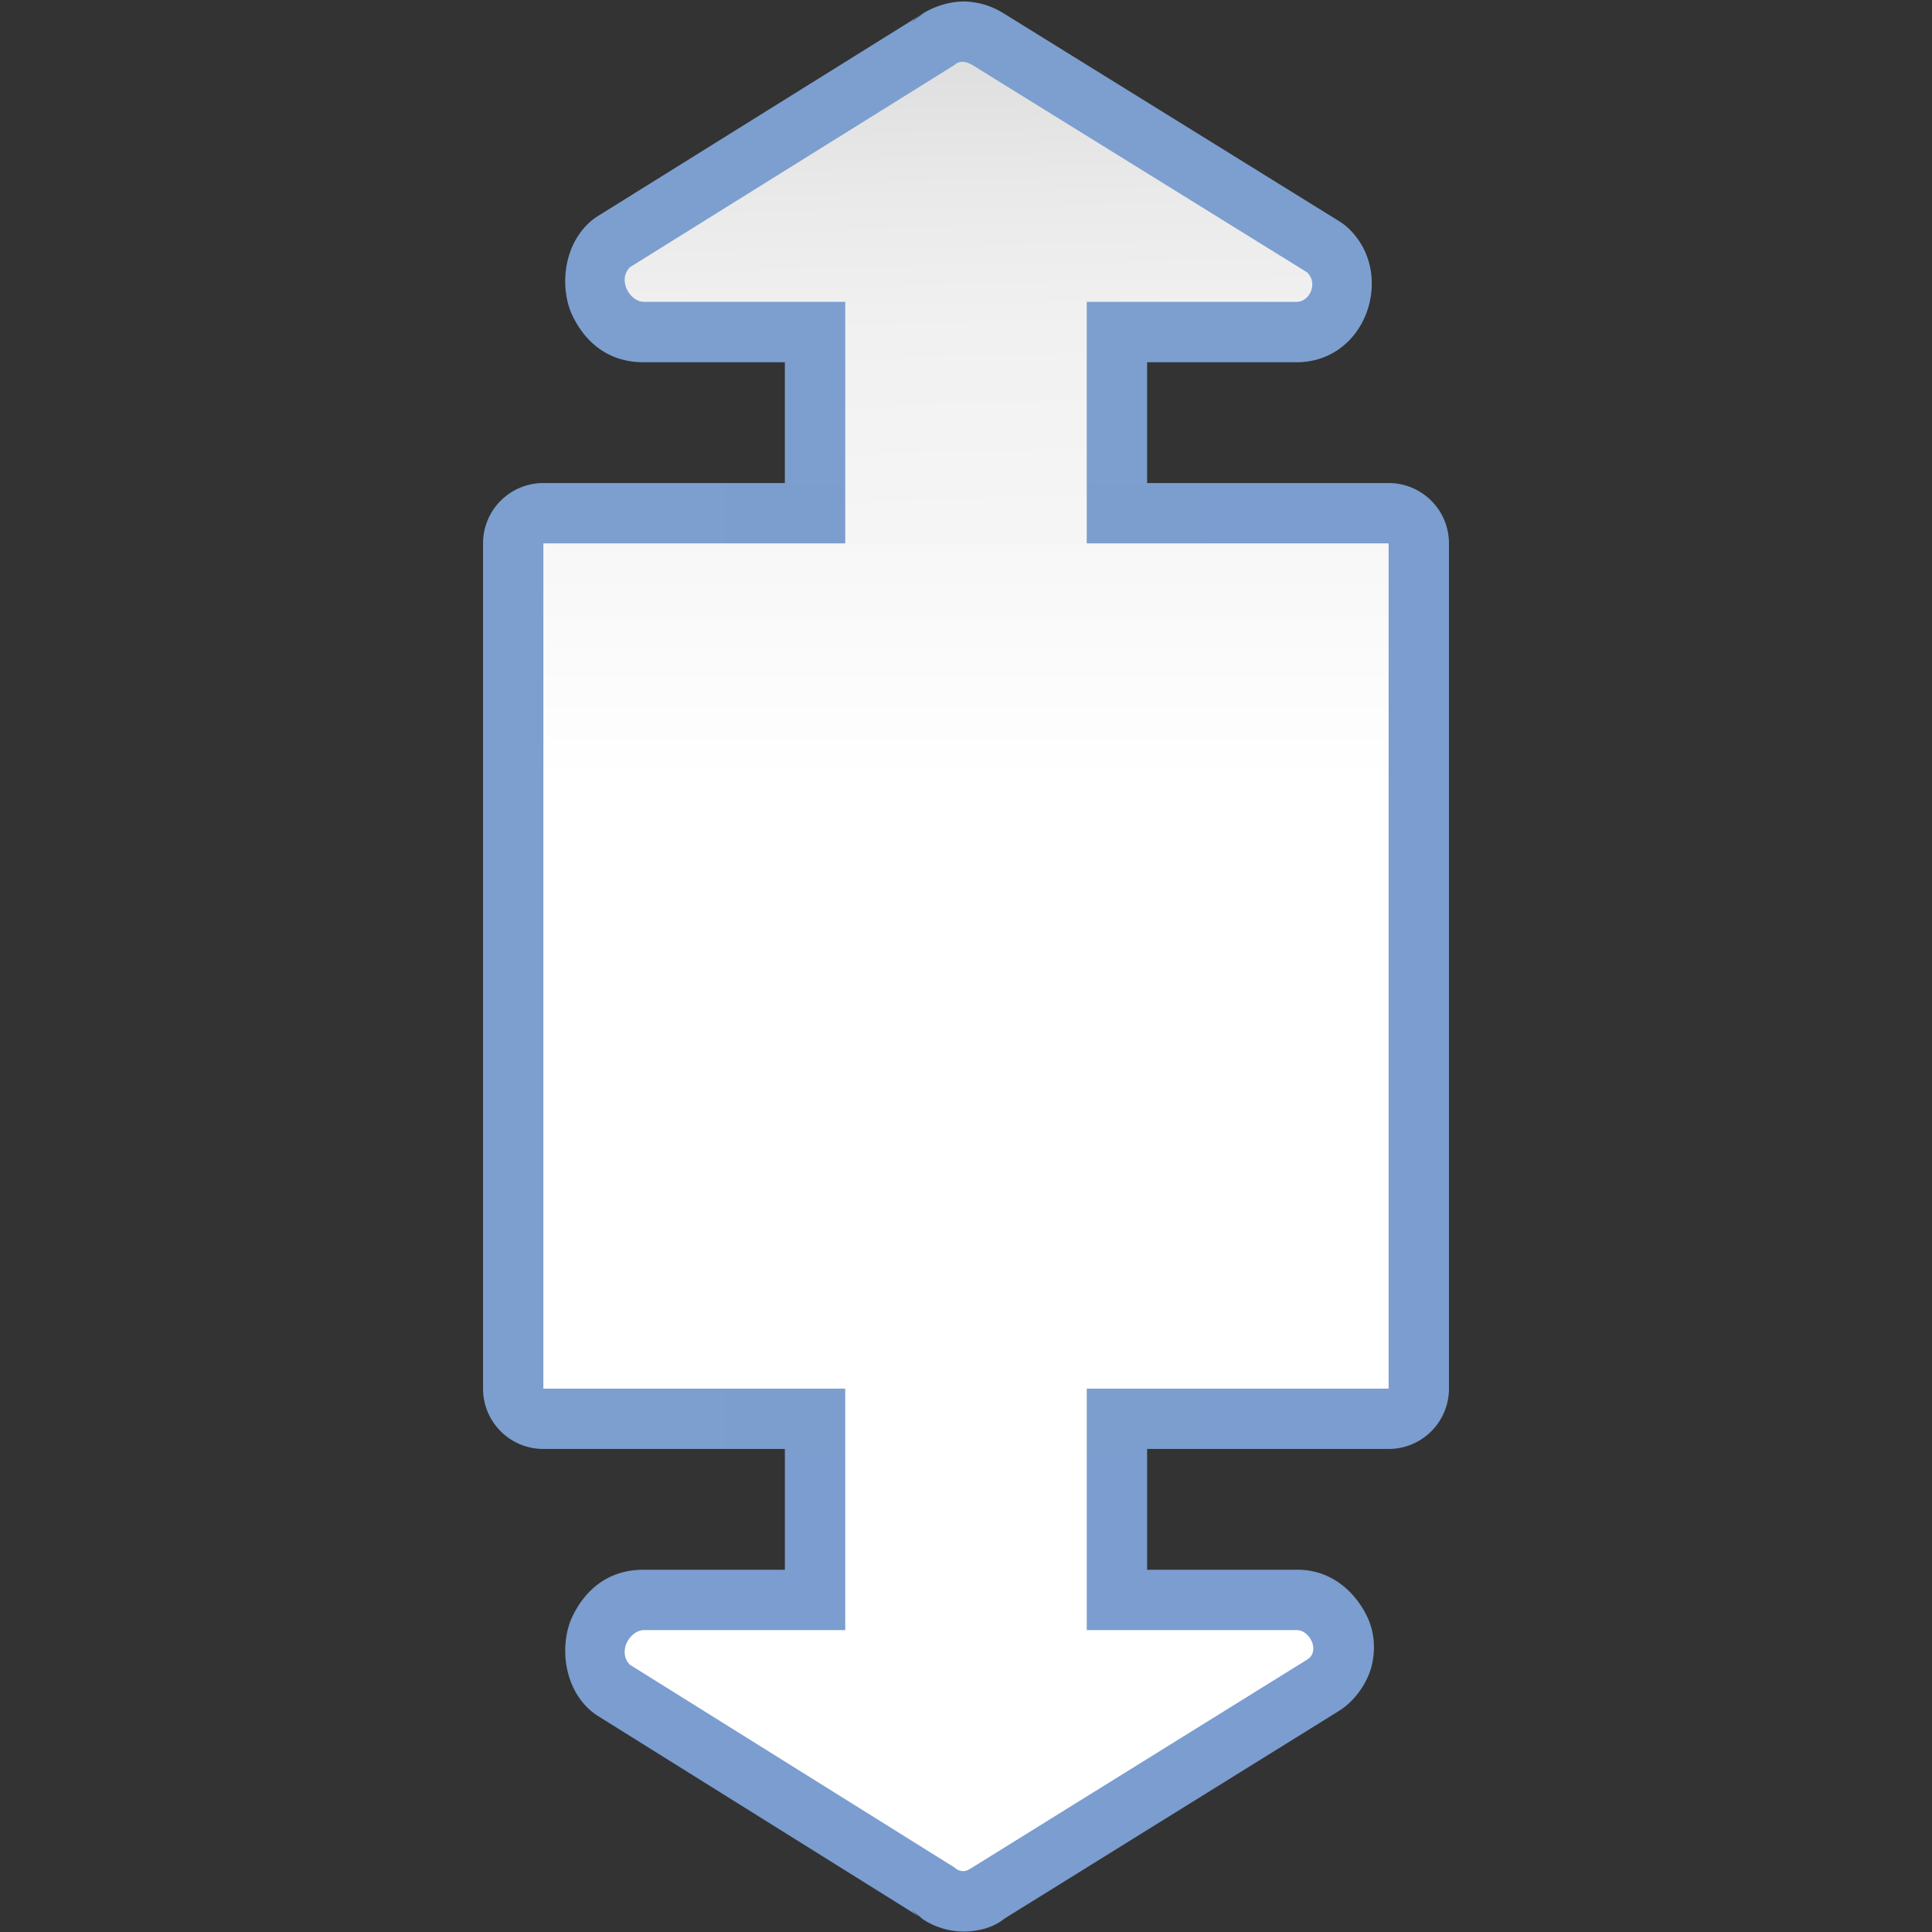 <svg height="32" viewBox="0 0 32 32" width="32" xmlns="http://www.w3.org/2000/svg" xmlns:xlink="http://www.w3.org/1999/xlink"><rect x="0" y="0" width="32" height="32" fill="#333333" stroke="none"/><linearGradient id="a"><stop offset="0" stop-color="#fff"/><stop offset=".5" stop-color="#fff"/><stop offset=".857" stop-color="#f1f1f1"/><stop offset=".929" stop-color="#eaeaea"/><stop offset="1" stop-color="#dfdfdf"/></linearGradient><linearGradient id="b"><stop offset="0" stop-color="#7c9fcf"/><stop offset=".5" stop-color="#7c9ece"/><stop offset="1" stop-color="#7b9dcf"/></linearGradient><linearGradient id="c" gradientTransform="matrix(0 .4 .243 0 48.615 46.543)" gradientUnits="userSpaceOnUse" x1="113.513" x2="-86.261" xlink:href="#a" y1="63.358" y2="63.358"/><linearGradient id="d" gradientUnits="userSpaceOnUse" x1="32.002" x2="95.998" xlink:href="#b" y1="64" y2="64"/><linearGradient id="e" gradientUnits="userSpaceOnUse" x1=".098" x2="127.967" xlink:href="#b" y1="63.762" y2="63.762"/><linearGradient id="f" gradientTransform="matrix(.424 0 0 .257 19.057 47.691)" gradientUnits="userSpaceOnUse" x1="257.29" x2="-34.753" xlink:href="#a" y1="62.563" y2="66.321"/><g fill-rule="evenodd" transform="scale(.25)"><path d="m36 32.002a3.998 3.998 0 0 0 -3.998 3.998v56a3.998 3.998 0 0 0 3.998 3.998h56a3.998 3.998 0 0 0 3.998-3.998v-56a3.998 3.998 0 0 0 -3.998-3.998z" fill="url(#d)"/><g transform="matrix(0 1 -1 0 128 0)"><path d="m110.201 37.084c-1.779-.359-3.105.19-4.16.99-1.055.8-2.114 2.168-2.039 4.178l-.002-.15v9.898h-29.053-21.568-29.379v-9.898c0-4.6-5.753-6.563-8.779-3.537a4.001 4.001 0 0 0 -.572.721l-13.725 22.156c-.376.607-.744 1.362-.818 2.477-.075 1.114.387 2.688 1.371 3.672l-.566-.713 13.396 21.498a4.001 4.001 0 0 0 .566.713c1.696 1.696 4.41 1.766 6.037.984 1.628-.781 3.13-2.269 3.09-4.816v-9.256h29.379 21.568 29.053v9.256c-.041 2.547 1.462 4.035 3.09 4.816 1.628.781 4.341.711 6.037-.984a4.001 4.001 0 0 0 .564-.709l13.428-21.498-.564.709c.962-.962 1.428-2.266 1.412-3.484-.024-1.765-.802-2.57-.861-2.666l-13.756-22.156c-.676-1.089-1.961-1.959-3.148-2.199z" fill="url(#e)"/><path d="m53.379 56h-33.379v-13.898c0-.863-1.209-1.451-1.951-.709l-13.725 22.156c-.253.409-.347.885-.02 1.213l13.396 21.498c.862.862 2.314.001 2.299-.939v-13.32h33.379 21.568 33.053v13.32c-.015.941 1.437 1.802 2.299.939l13.428-21.498c.164-.164.243-.382.24-.602-.003-.22-.133-.407-.26-.611l-13.756-22.156c-.553-.891-1.983-.154-1.951.709v13.898h-33.053z" fill="url(#f)"/></g><path d="m36 36h56v56h-56z" fill="url(#c)"/></g></svg>